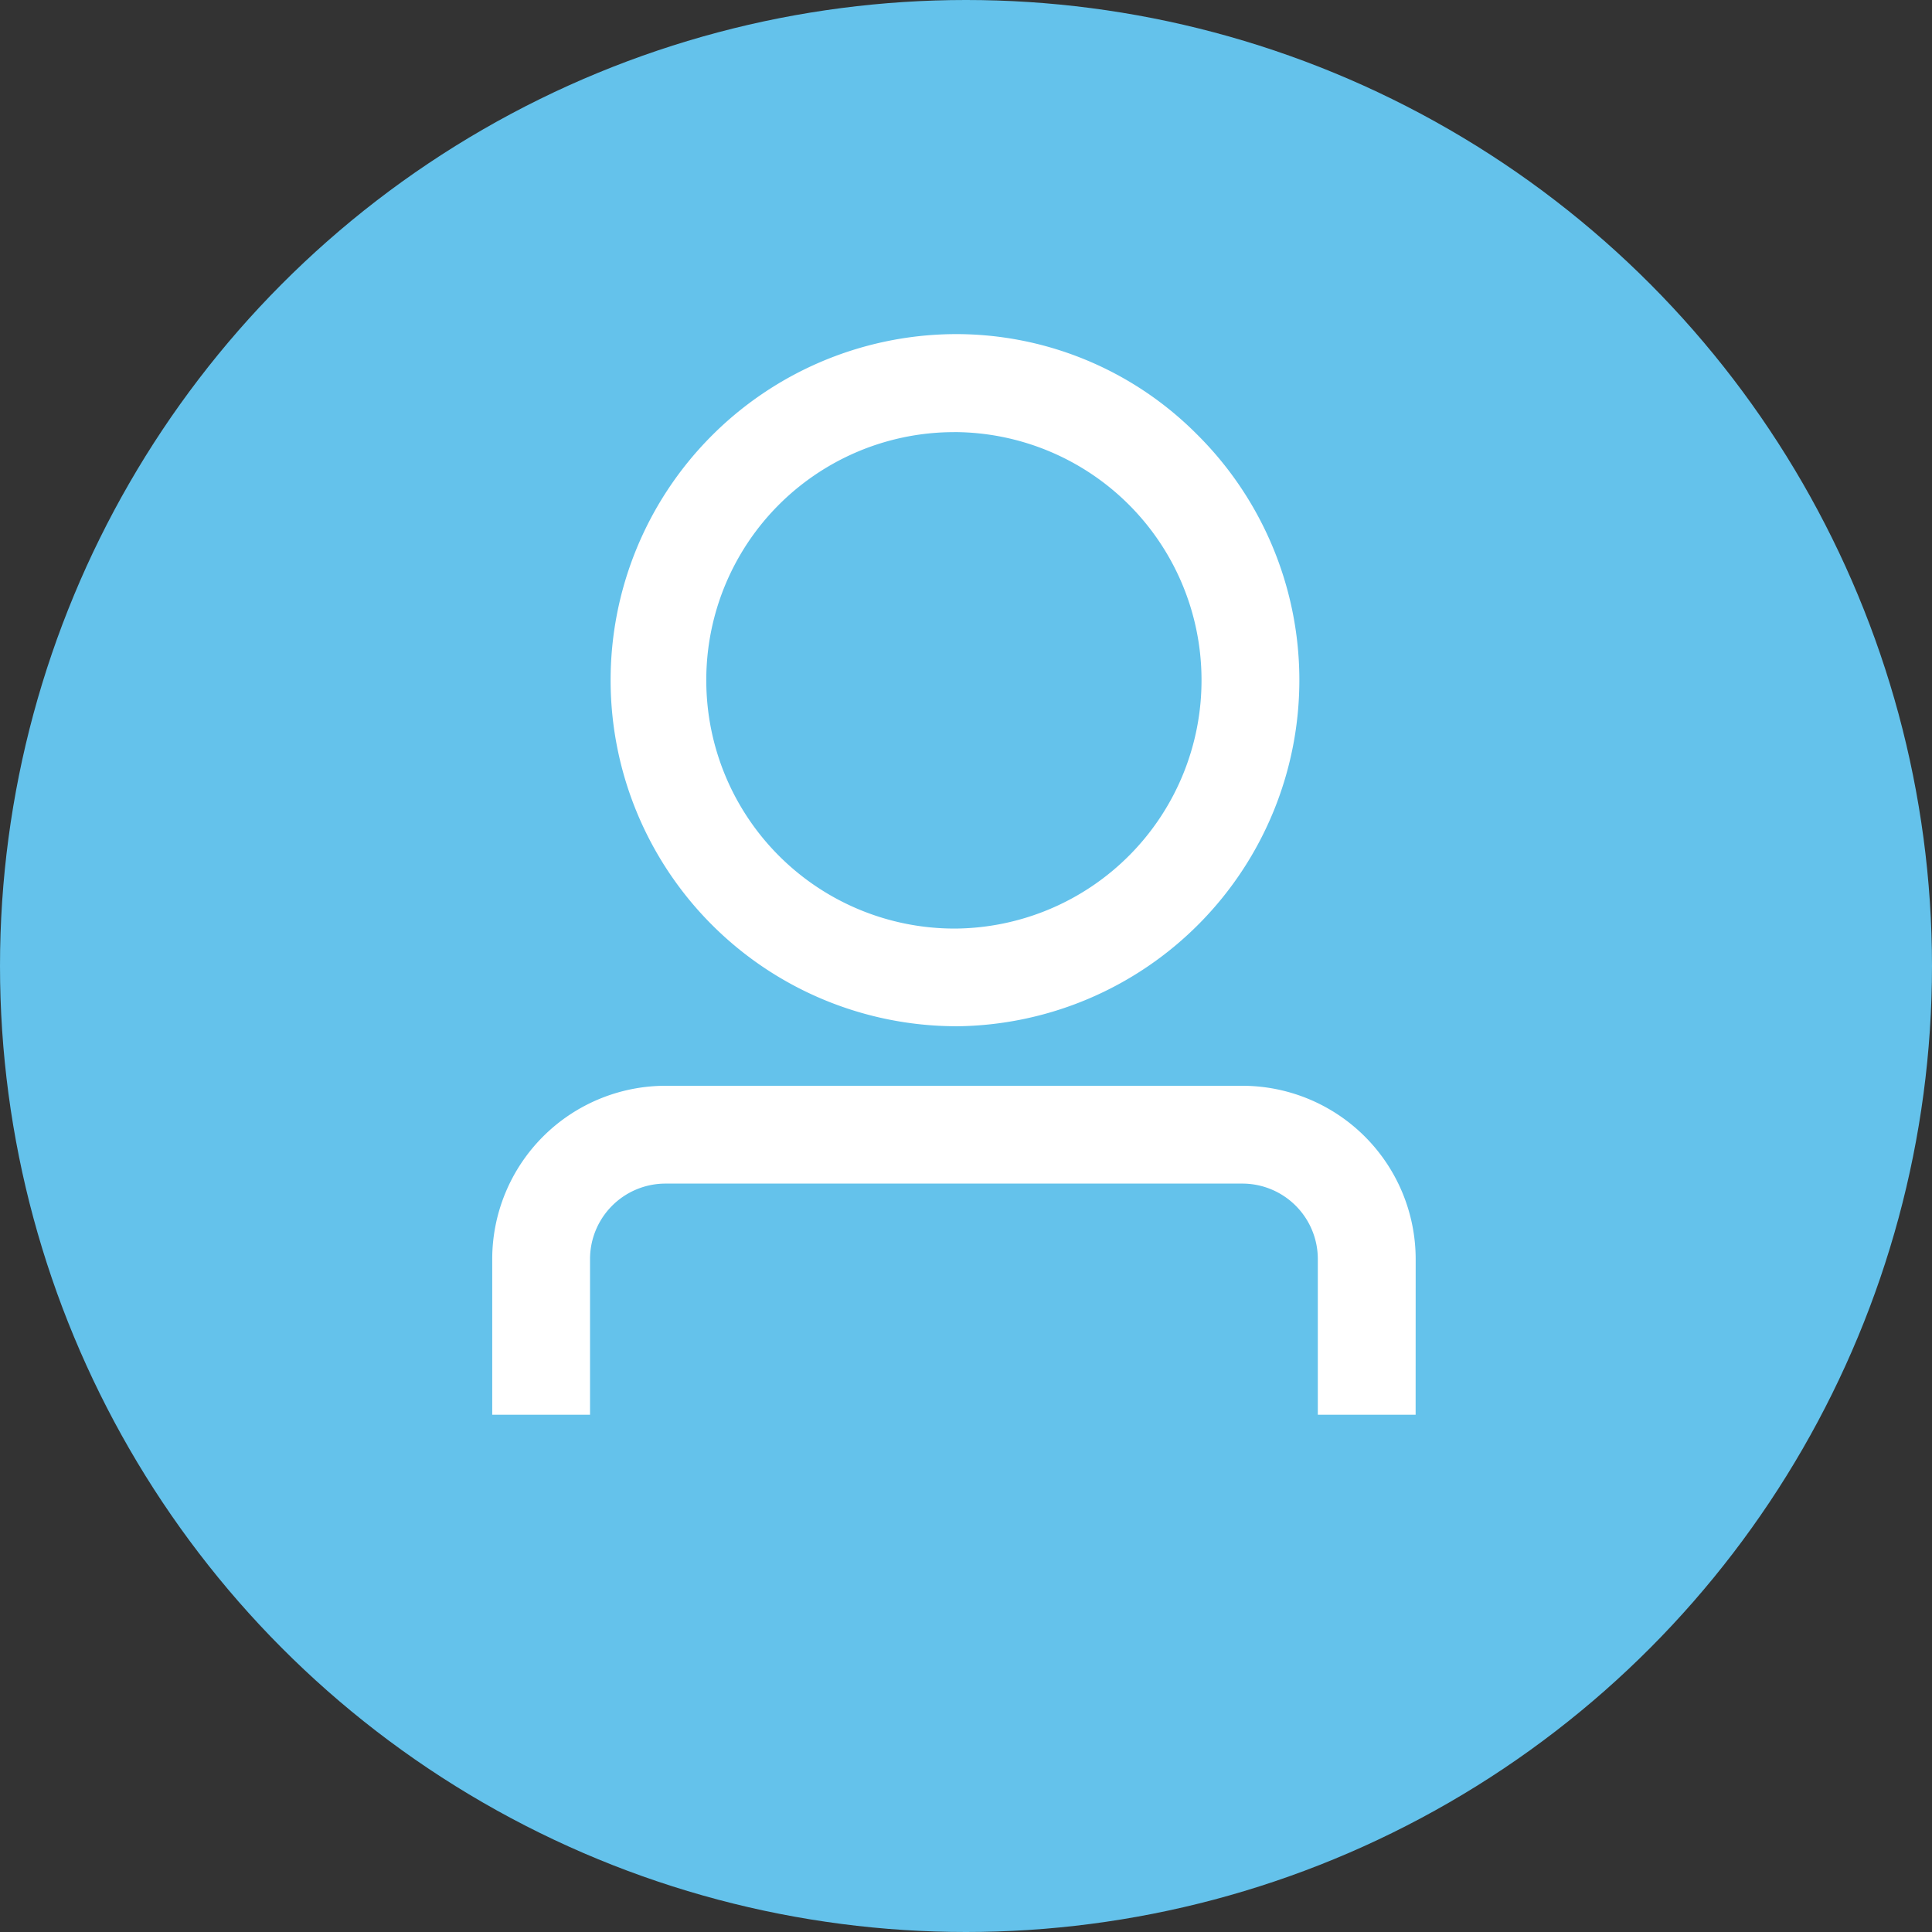 <svg id="Group_3913" data-name="Group 3913" xmlns="http://www.w3.org/2000/svg" width="40" height="40" viewBox="0 0 40 40">
  <rect x="0" y="0" width="40" height="40" fill="#333333" stroke="none"/>
  <circle id="Ellipse_1131" data-name="Ellipse 1131" cx="20" cy="20" r="20" fill="#64c2eb"/>
  <g id="Group_3912" data-name="Group 3912" transform="translate(10.191 6.917)">
    <g id="Group_3911" data-name="Group 3911">
      <g id="Group_3909" data-name="Group 3909" transform="translate(2.407)">
        <path id="Path_27441" data-name="Path 27441" d="M310.066,111.162a7.165,7.165,0,0,1-.048-14.329A7.027,7.027,0,0,1,315.09,98.9a7.167,7.167,0,0,1-4.976,12.263Zm0-12.3h-.034a5.132,5.132,0,0,0-5.093,5.173,5.14,5.14,0,0,0,5.127,5.105h.034a5.139,5.139,0,0,0,5.092-5.173h0a5.133,5.133,0,0,0-5.126-5.106Z" transform="translate(-302.914 -96.832)" fill="#fff"/>
      </g>
      <g id="Group_3910" data-name="Group 3910" transform="translate(0 15.563)">
        <path id="Path_27442" data-name="Path 27442" d="M317.277,134.381h-2.025v-3.224a1.563,1.563,0,0,0-1.562-1.562H301.746a1.563,1.563,0,0,0-1.562,1.562v3.224h-2.025v-3.224a3.591,3.591,0,0,1,3.587-3.587h11.945a3.591,3.591,0,0,1,3.587,3.587Z" transform="translate(-298.159 -127.57)" fill="#fff"/>
      </g>
    </g>
  </g>
</svg>
